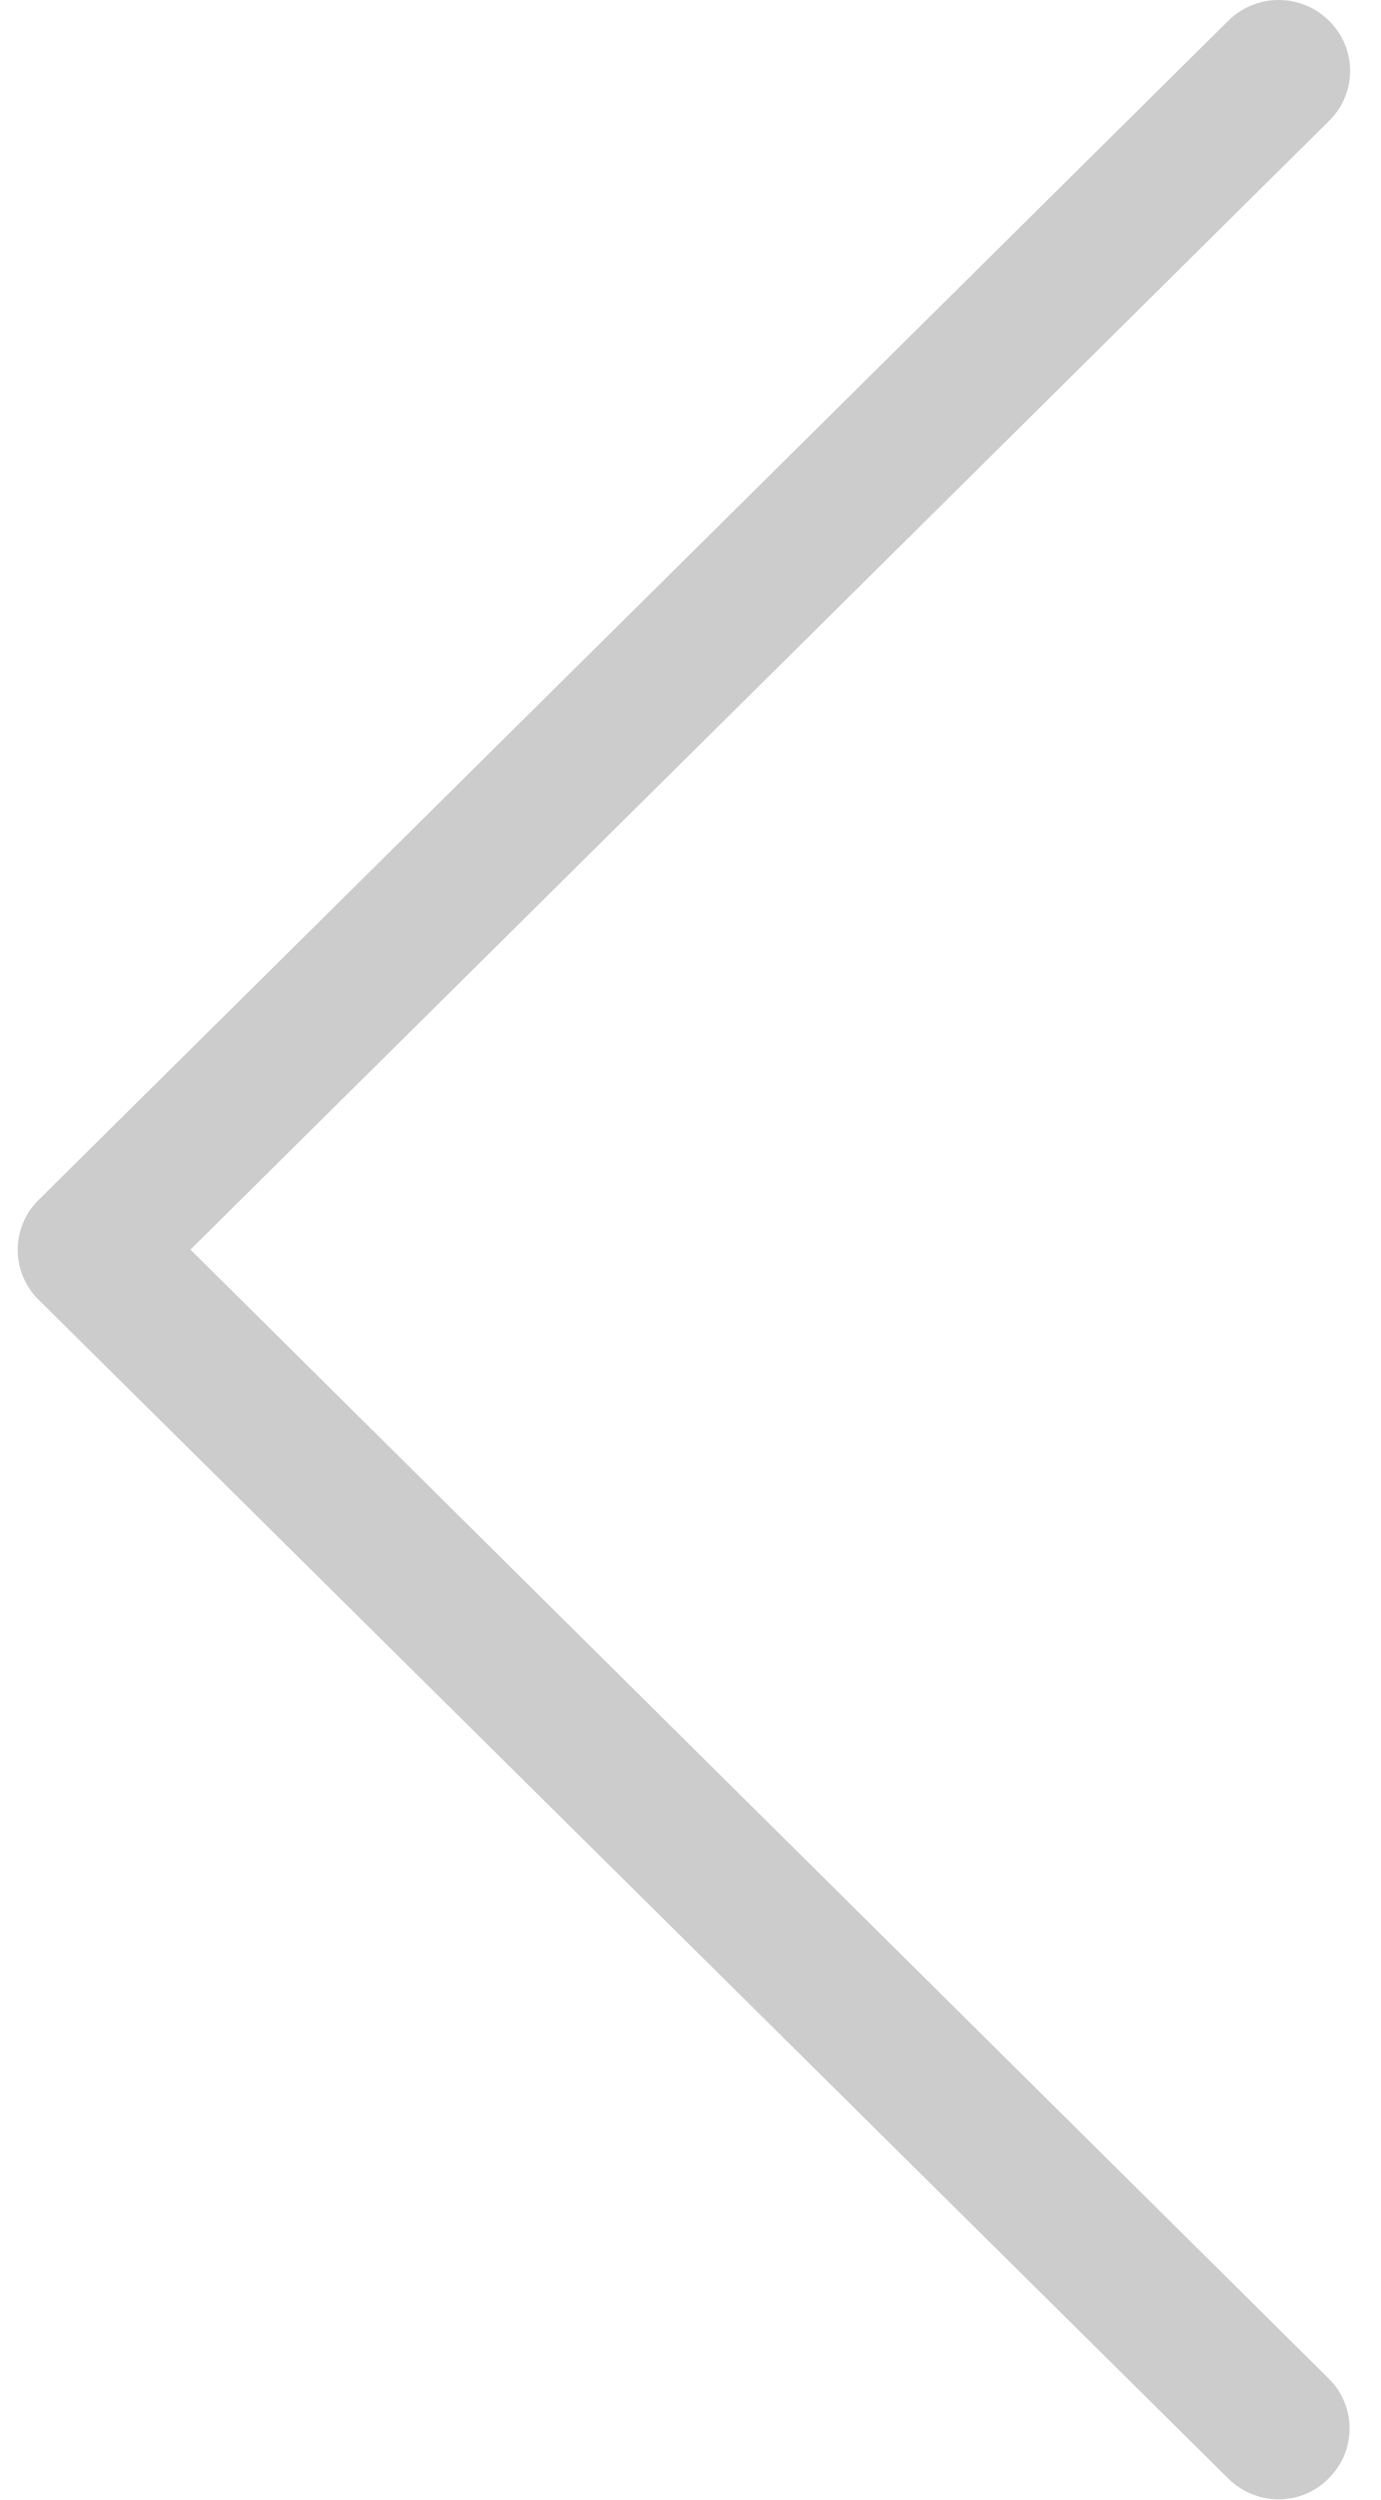 <svg xmlns="http://www.w3.org/2000/svg" width="21" height="38" viewBox="0 0 21 38">
    <path fill="#000" fill-rule="evenodd" d="M2.895 18.996L20.211 1.837a1.065 1.065 0 0 0 0-1.52 1.088 1.088 0 0 0-1.535 0L.589 18.238a1.065 1.065 0 0 0 0 1.521l18.087 17.915c.209.207.49.318.763.318s.555-.103.764-.318a1.065 1.065 0 0 0 0-1.52L2.895 18.994z" opacity=".2"/>
</svg>
